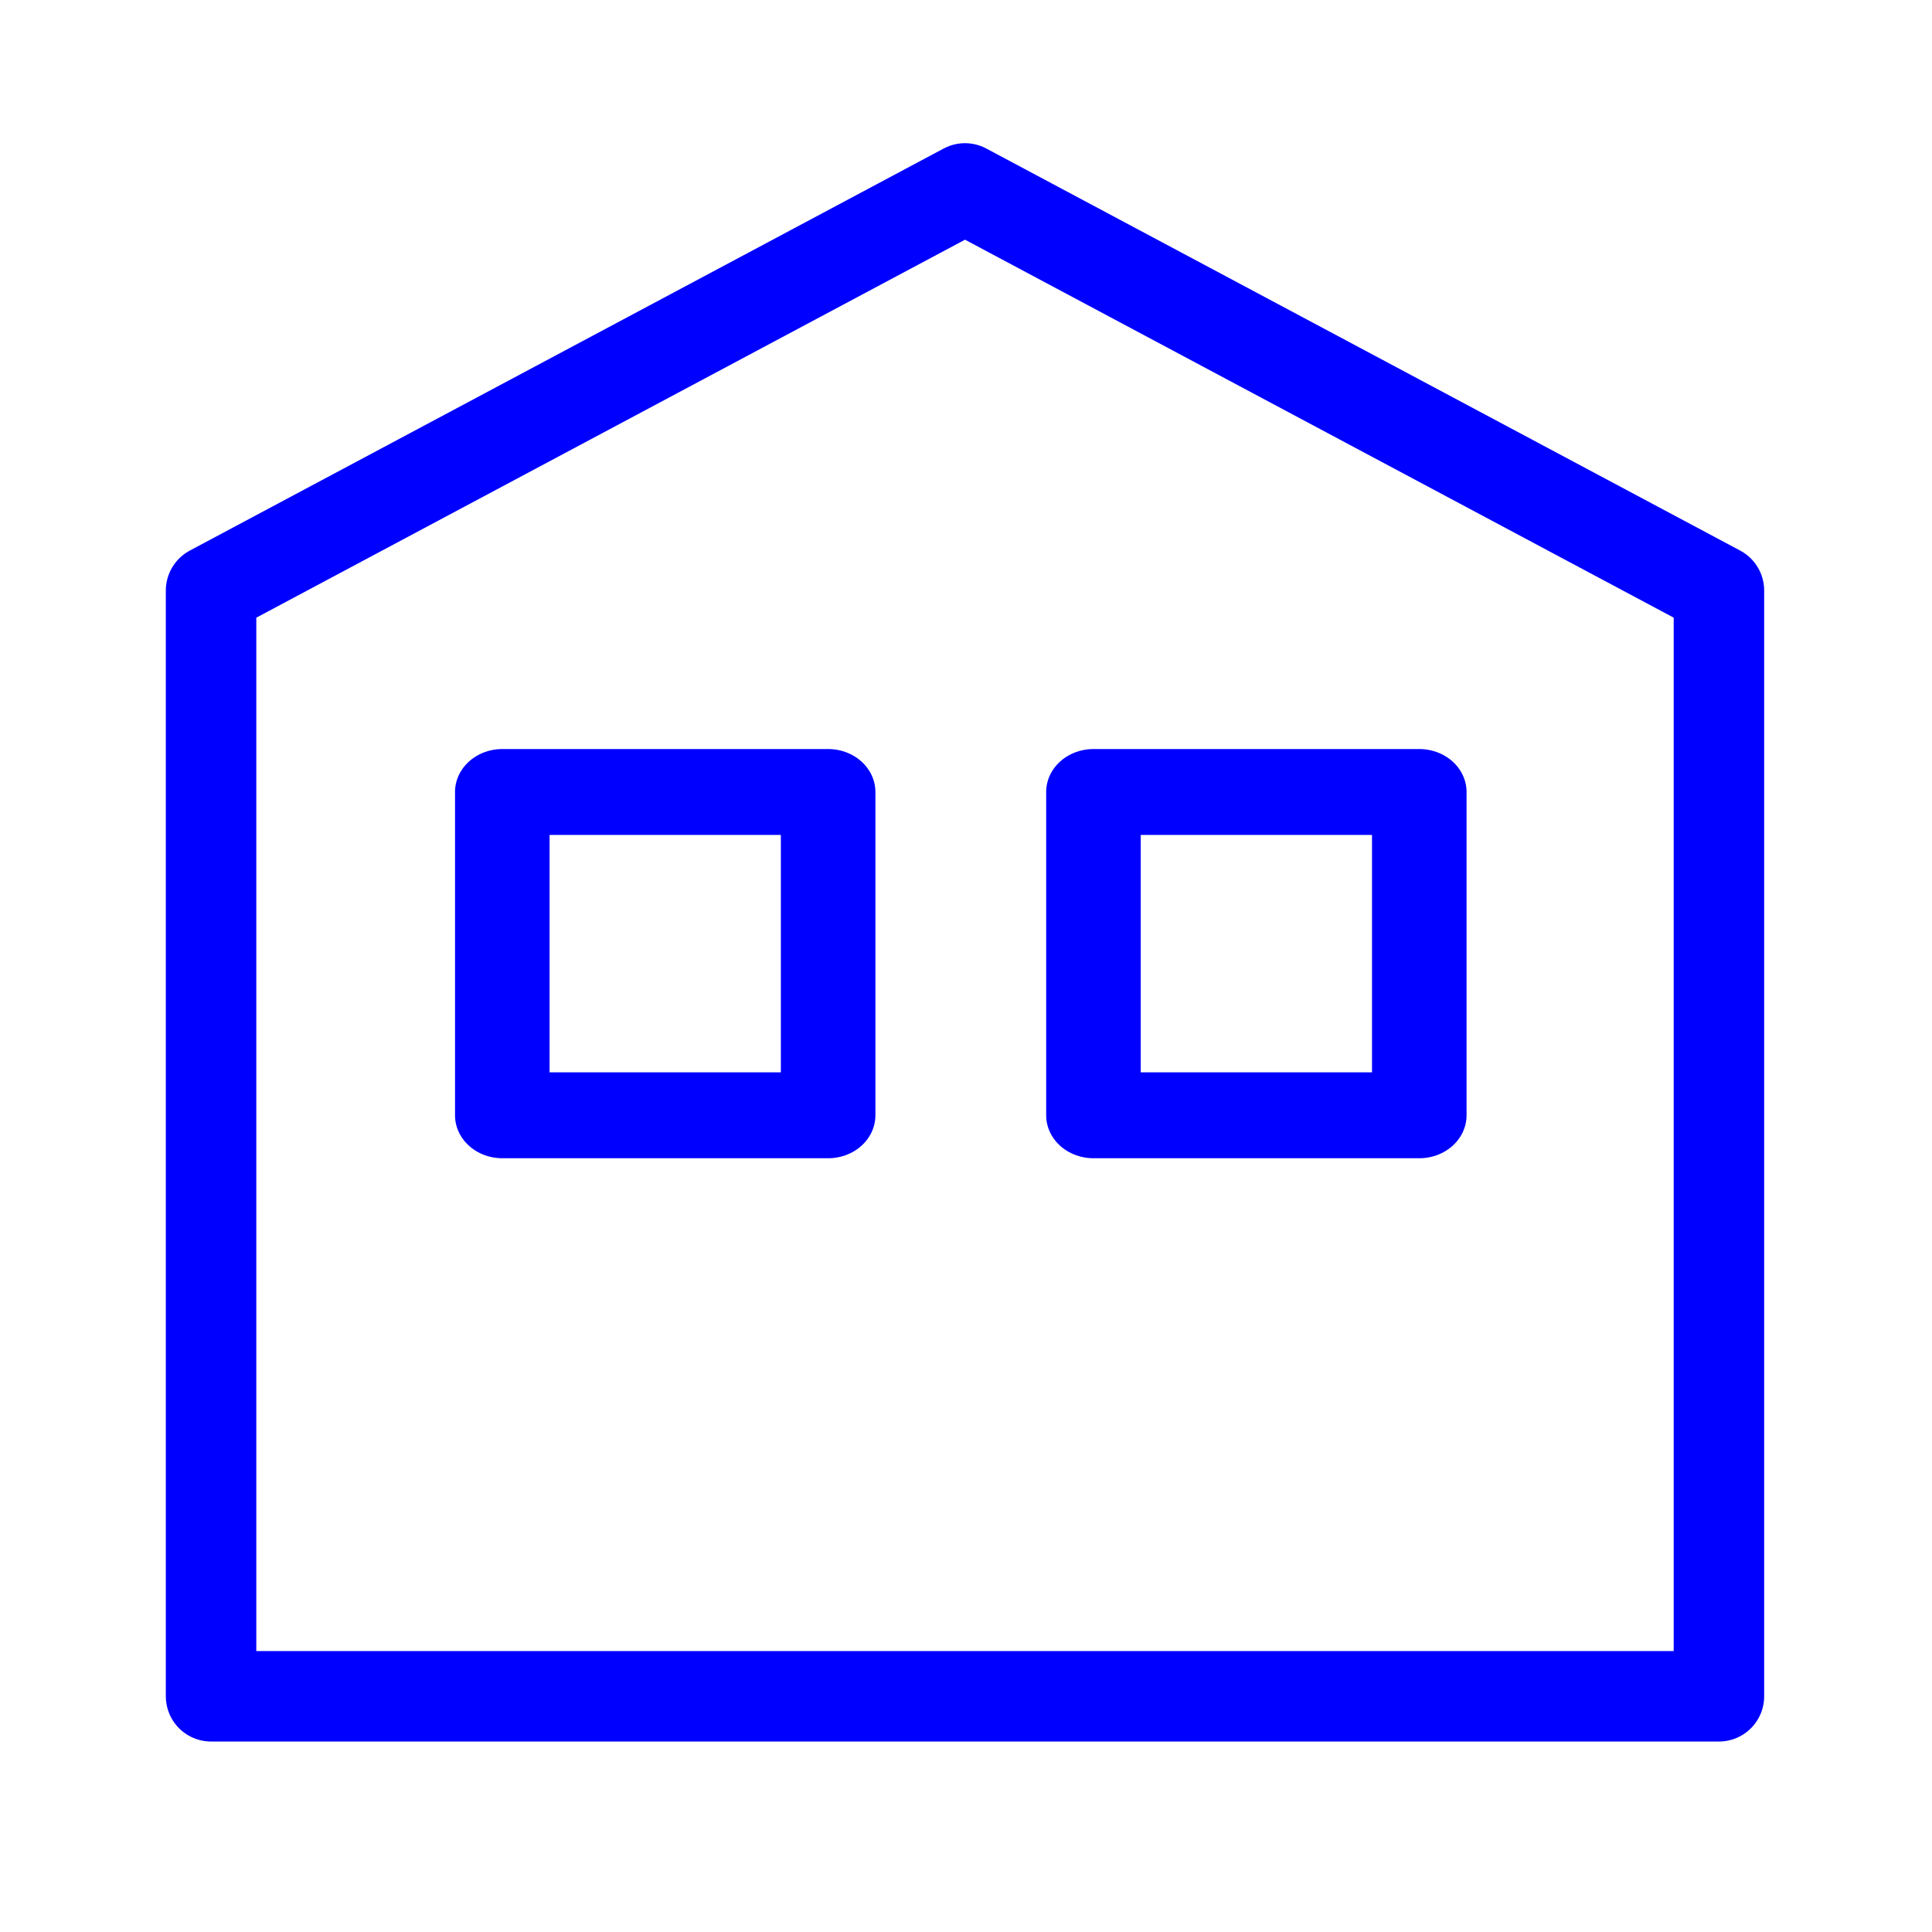 <?xml version="1.0" encoding="UTF-8" standalone="no"?>
<!DOCTYPE svg PUBLIC "-//W3C//DTD SVG 1.1//EN" "http://www.w3.org/Graphics/SVG/1.1/DTD/svg11.dtd">
<svg width="100%" height="100%" viewBox="0 0 256 256" version="1.1" xmlns="http://www.w3.org/2000/svg" xmlns:xlink="http://www.w3.org/1999/xlink" xml:space="preserve" xmlns:serif="http://www.serif.com/" style="fill-rule:evenodd;clip-rule:evenodd;stroke-linecap:round;stroke-linejoin:round;stroke-miterlimit:1.5;">
    <g transform="matrix(0.333,0,0,0.333,-5.333,-8.333)">
        <path d="M100,260L400,100L700,260L700,700L100,700L100,260Z" style="fill:none;stroke:rgb(0,0,255);stroke-width:36px;"/>
    </g>
    <g transform="matrix(0.131,0,0,0.119,35.117,64.482)">
        <rect x="240" y="340" width="329.578" height="360" style="fill:none;stroke:rgb(0,0,255);stroke-width:95.64px;"/>
    </g>
    <g transform="matrix(0.131,0,0,0.119,113.447,64.482)">
        <rect x="240" y="340" width="329.578" height="360" style="fill:none;stroke:rgb(0,0,255);stroke-width:95.64px;"/>
    </g>
</svg>
